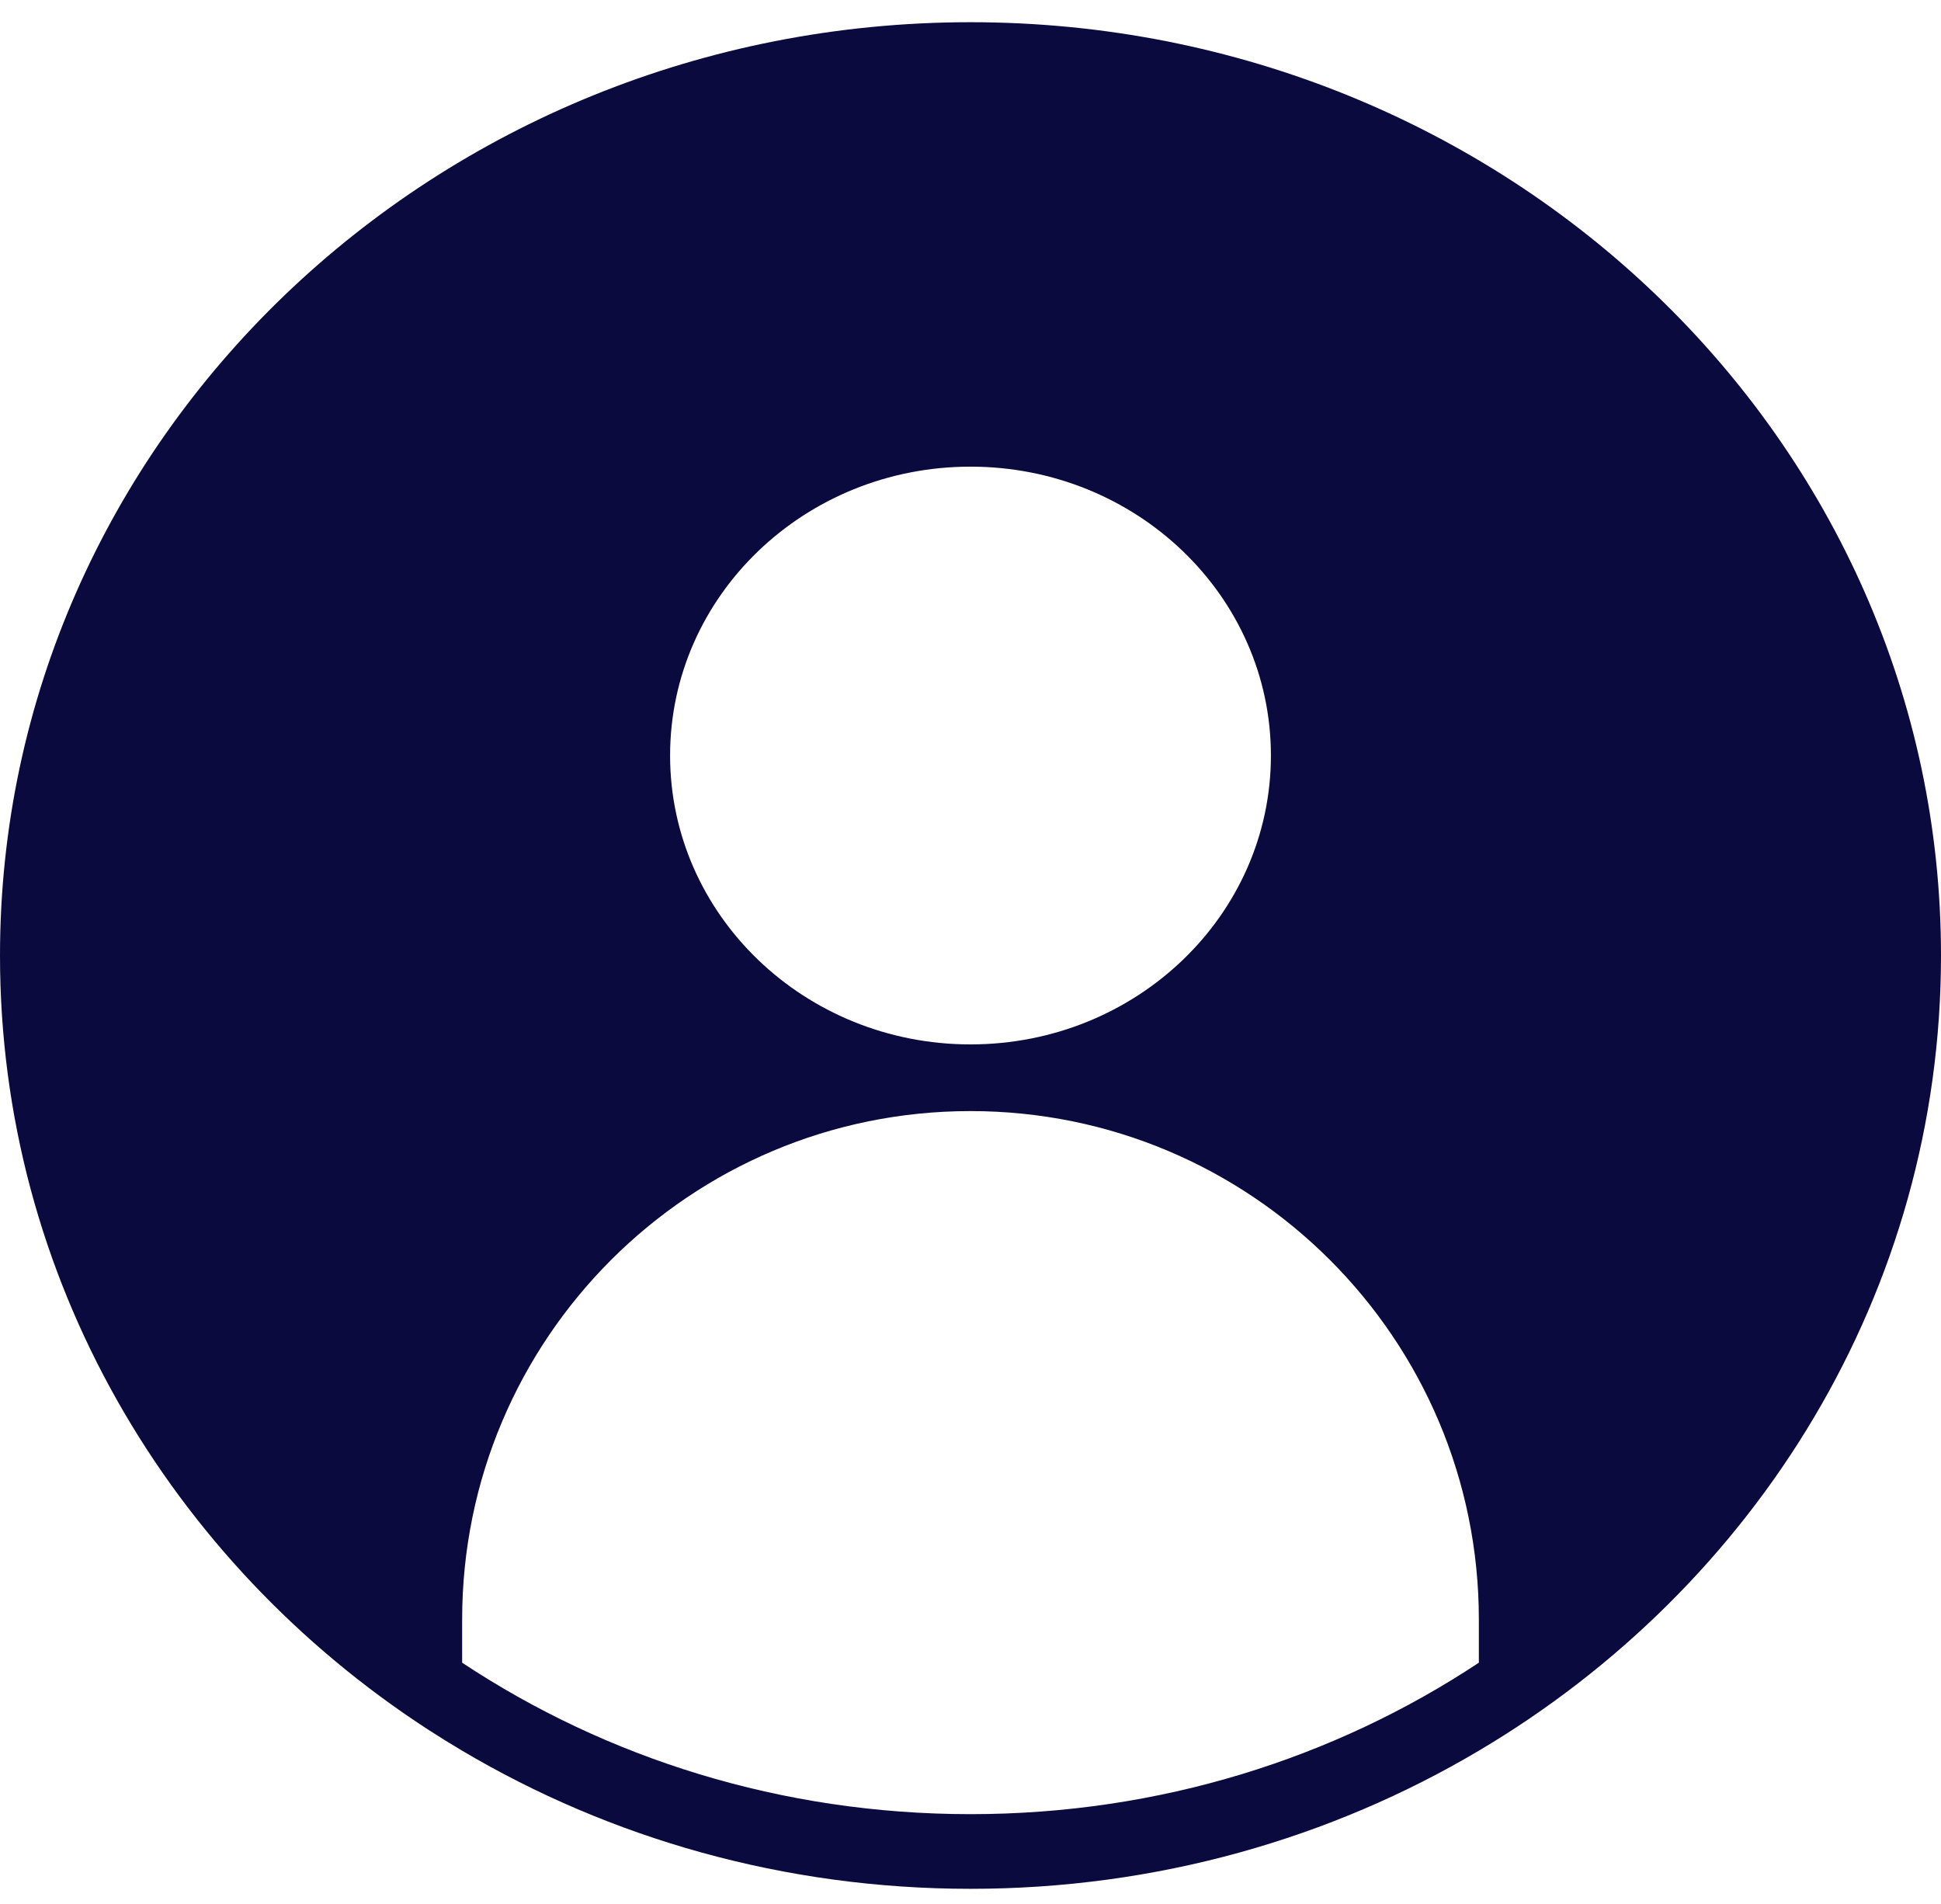 <svg width="52" height="51" viewBox="0 0 52 51" fill="none" xmlns="http://www.w3.org/2000/svg">
<path fill-rule="evenodd" clip-rule="evenodd" d="M39.619 44.538C35.758 47.094 31.072 48.595 26 48.595C20.928 48.595 16.241 47.094 12.381 44.538V43.381C12.381 35.859 18.478 29.762 26 29.762C33.522 29.762 39.619 35.859 39.619 43.381V44.538ZM39.619 46.895C35.658 49.242 30.994 50.595 26 50.595C21.006 50.595 16.342 49.242 12.381 46.895C12.071 46.711 11.765 46.522 11.463 46.326C4.547 41.833 0 34.225 0 25.595C0 11.788 11.641 0.595 26 0.595C40.359 0.595 52 11.788 52 25.595C52 34.601 47.048 42.494 39.619 46.895ZM26 27.976C30.445 27.976 34.048 24.512 34.048 20.238C34.048 15.964 30.445 12.5 26 12.5C21.555 12.5 17.952 15.964 17.952 20.238C17.952 24.512 21.555 27.976 26 27.976Z" fill="#0B0A3E"/>
</svg>
